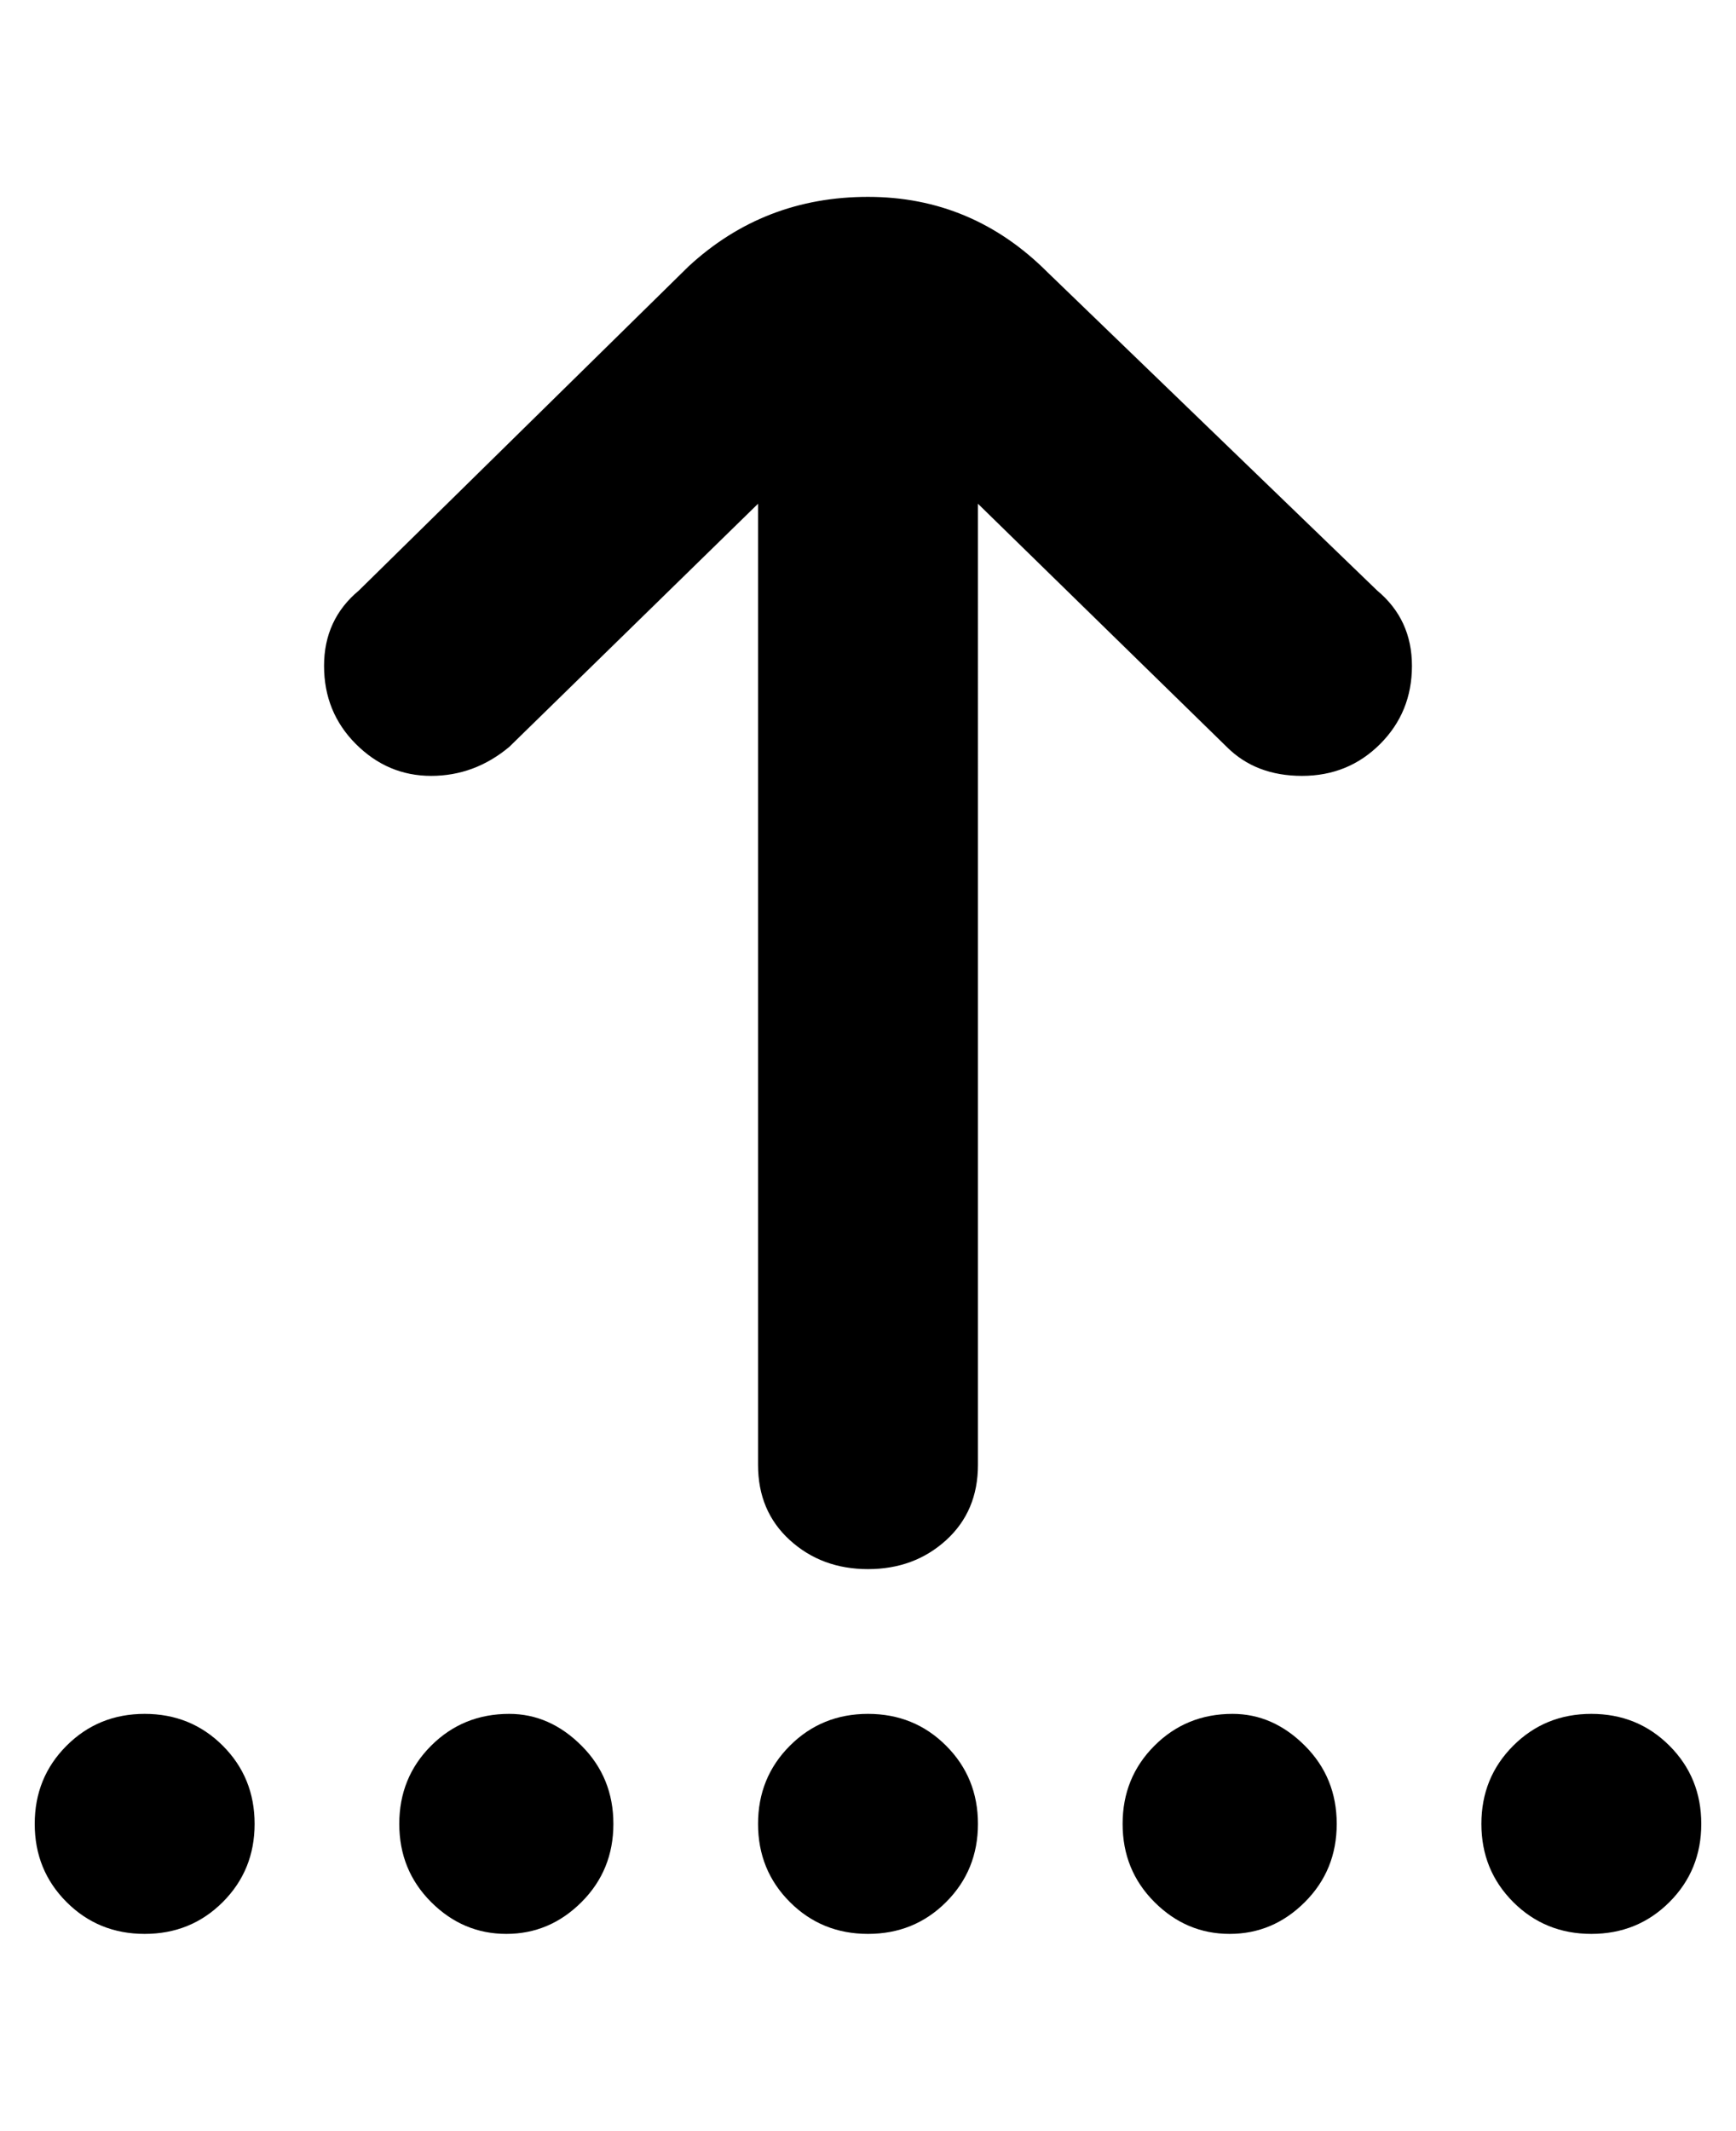 <svg viewBox="0 0 300 368" xmlns="http://www.w3.org/2000/svg"><path d="M169 315q0 8-5.5 13.5T150 334q-8 0-13.5-5.5T131 315q0-8 5.5-13.5T150 296q8 0 13.5 5.5T169 315zm44-19q-8 0-13.5 5.5T194 315q0 8 5.5 13.5t13 5.5q7.5 0 13-5.5T231 315q0-8-5.5-13.5T213 296zm62 0q-8 0-13.5 5.5T256 315q0 8 5.5 13.5T275 334q8 0 13.5-5.5T294 315q0-8-5.5-13.5T275 296zm-187 0q-8 0-13.5 5.5T69 315q0 8 5.5 13.5t13 5.5q7.5 0 13-5.5T106 315q0-8-5.5-13.5T88 296zm-63 0q-8 0-13.5 5.5T6 315q0 8 5.5 13.5T25 334q8 0 13.5-5.5T44 315q0-8-5.5-13.5T25 296zM181 47q-13-13-31-13t-31 12l-57 56q-6 5-6 13t5.5 13.5q5.5 5.5 13 5.5t13.5-5l43-42v166q0 8 5.5 13t13.5 5q8 0 13.5-5t5.5-13V87l43 42q5 5 13 5t13.5-5.5Q244 123 244 115t-6-13l-57-55z"/></svg>